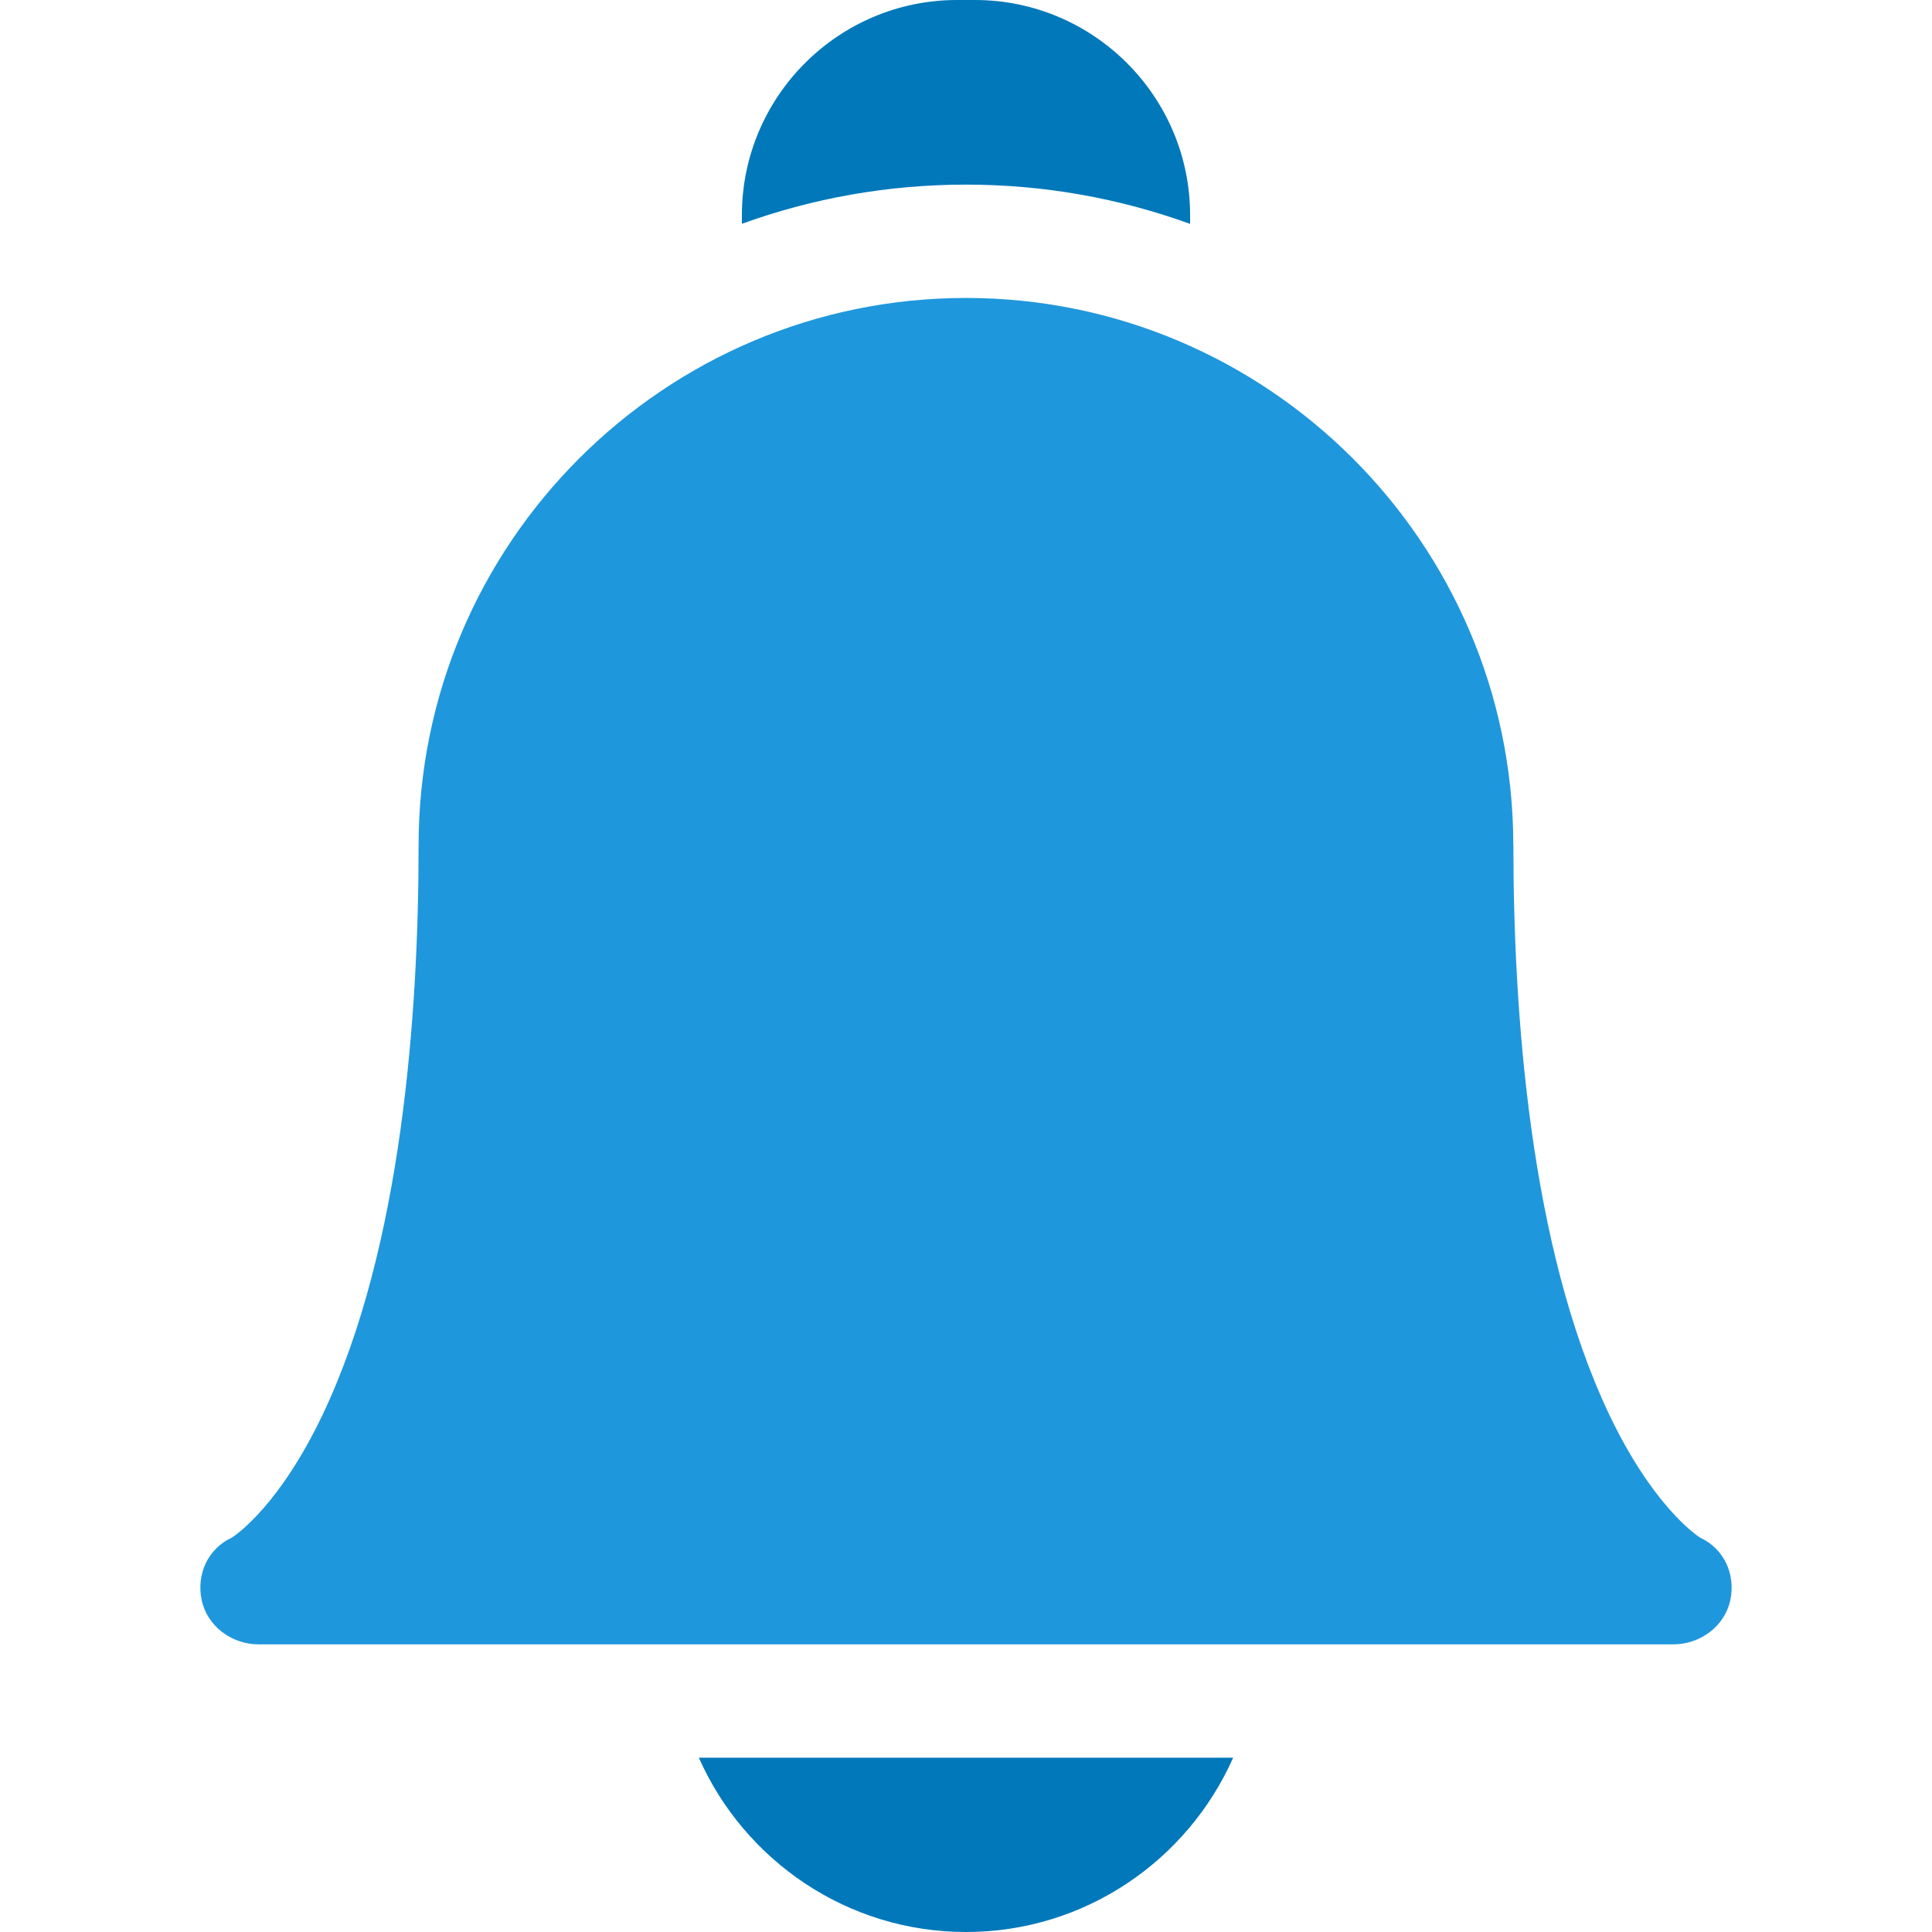 <svg width="18" height="18" viewBox="0 0 18 18" fill="none" xmlns="http://www.w3.org/2000/svg">
<g clip-path="url(#clip0)">
<path d="M6.511 16.376C6.934 17.331 7.89 18 9 18C10.11 18 11.066 17.331 11.489 16.376H6.511Z" fill="#0078BA"/>
<path d="M9 1.72C9.732 1.72 10.435 1.849 11.088 2.086V2.005C11.088 0.9 10.189 0 9.083 0H8.917C7.811 0 6.912 0.9 6.912 2.005V2.085C7.564 1.849 8.267 1.72 9 1.72Z" fill="#0078BA"/>
<path d="M15.591 15.32H2.409C2.159 15.32 1.931 15.152 1.879 14.908C1.828 14.666 1.938 14.428 2.161 14.325C2.214 14.29 2.613 14.011 3.012 13.167C3.746 11.617 3.9 9.434 3.9 7.876C3.9 5.064 6.188 2.776 9 2.776C11.805 2.776 14.089 5.053 14.099 7.856C14.1 7.862 14.1 7.869 14.1 7.876C14.1 9.434 14.254 11.617 14.987 13.167C15.387 14.011 15.786 14.29 15.838 14.325C16.062 14.428 16.172 14.666 16.121 14.908C16.069 15.152 15.84 15.32 15.591 15.32ZM15.844 14.328H15.845H15.844Z" fill="#1F97DD"/>
</g>
<defs>
<clipPath id="clip0">
<rect width="18" height="18" fill="white"/>
</clipPath>
</defs>
</svg>
